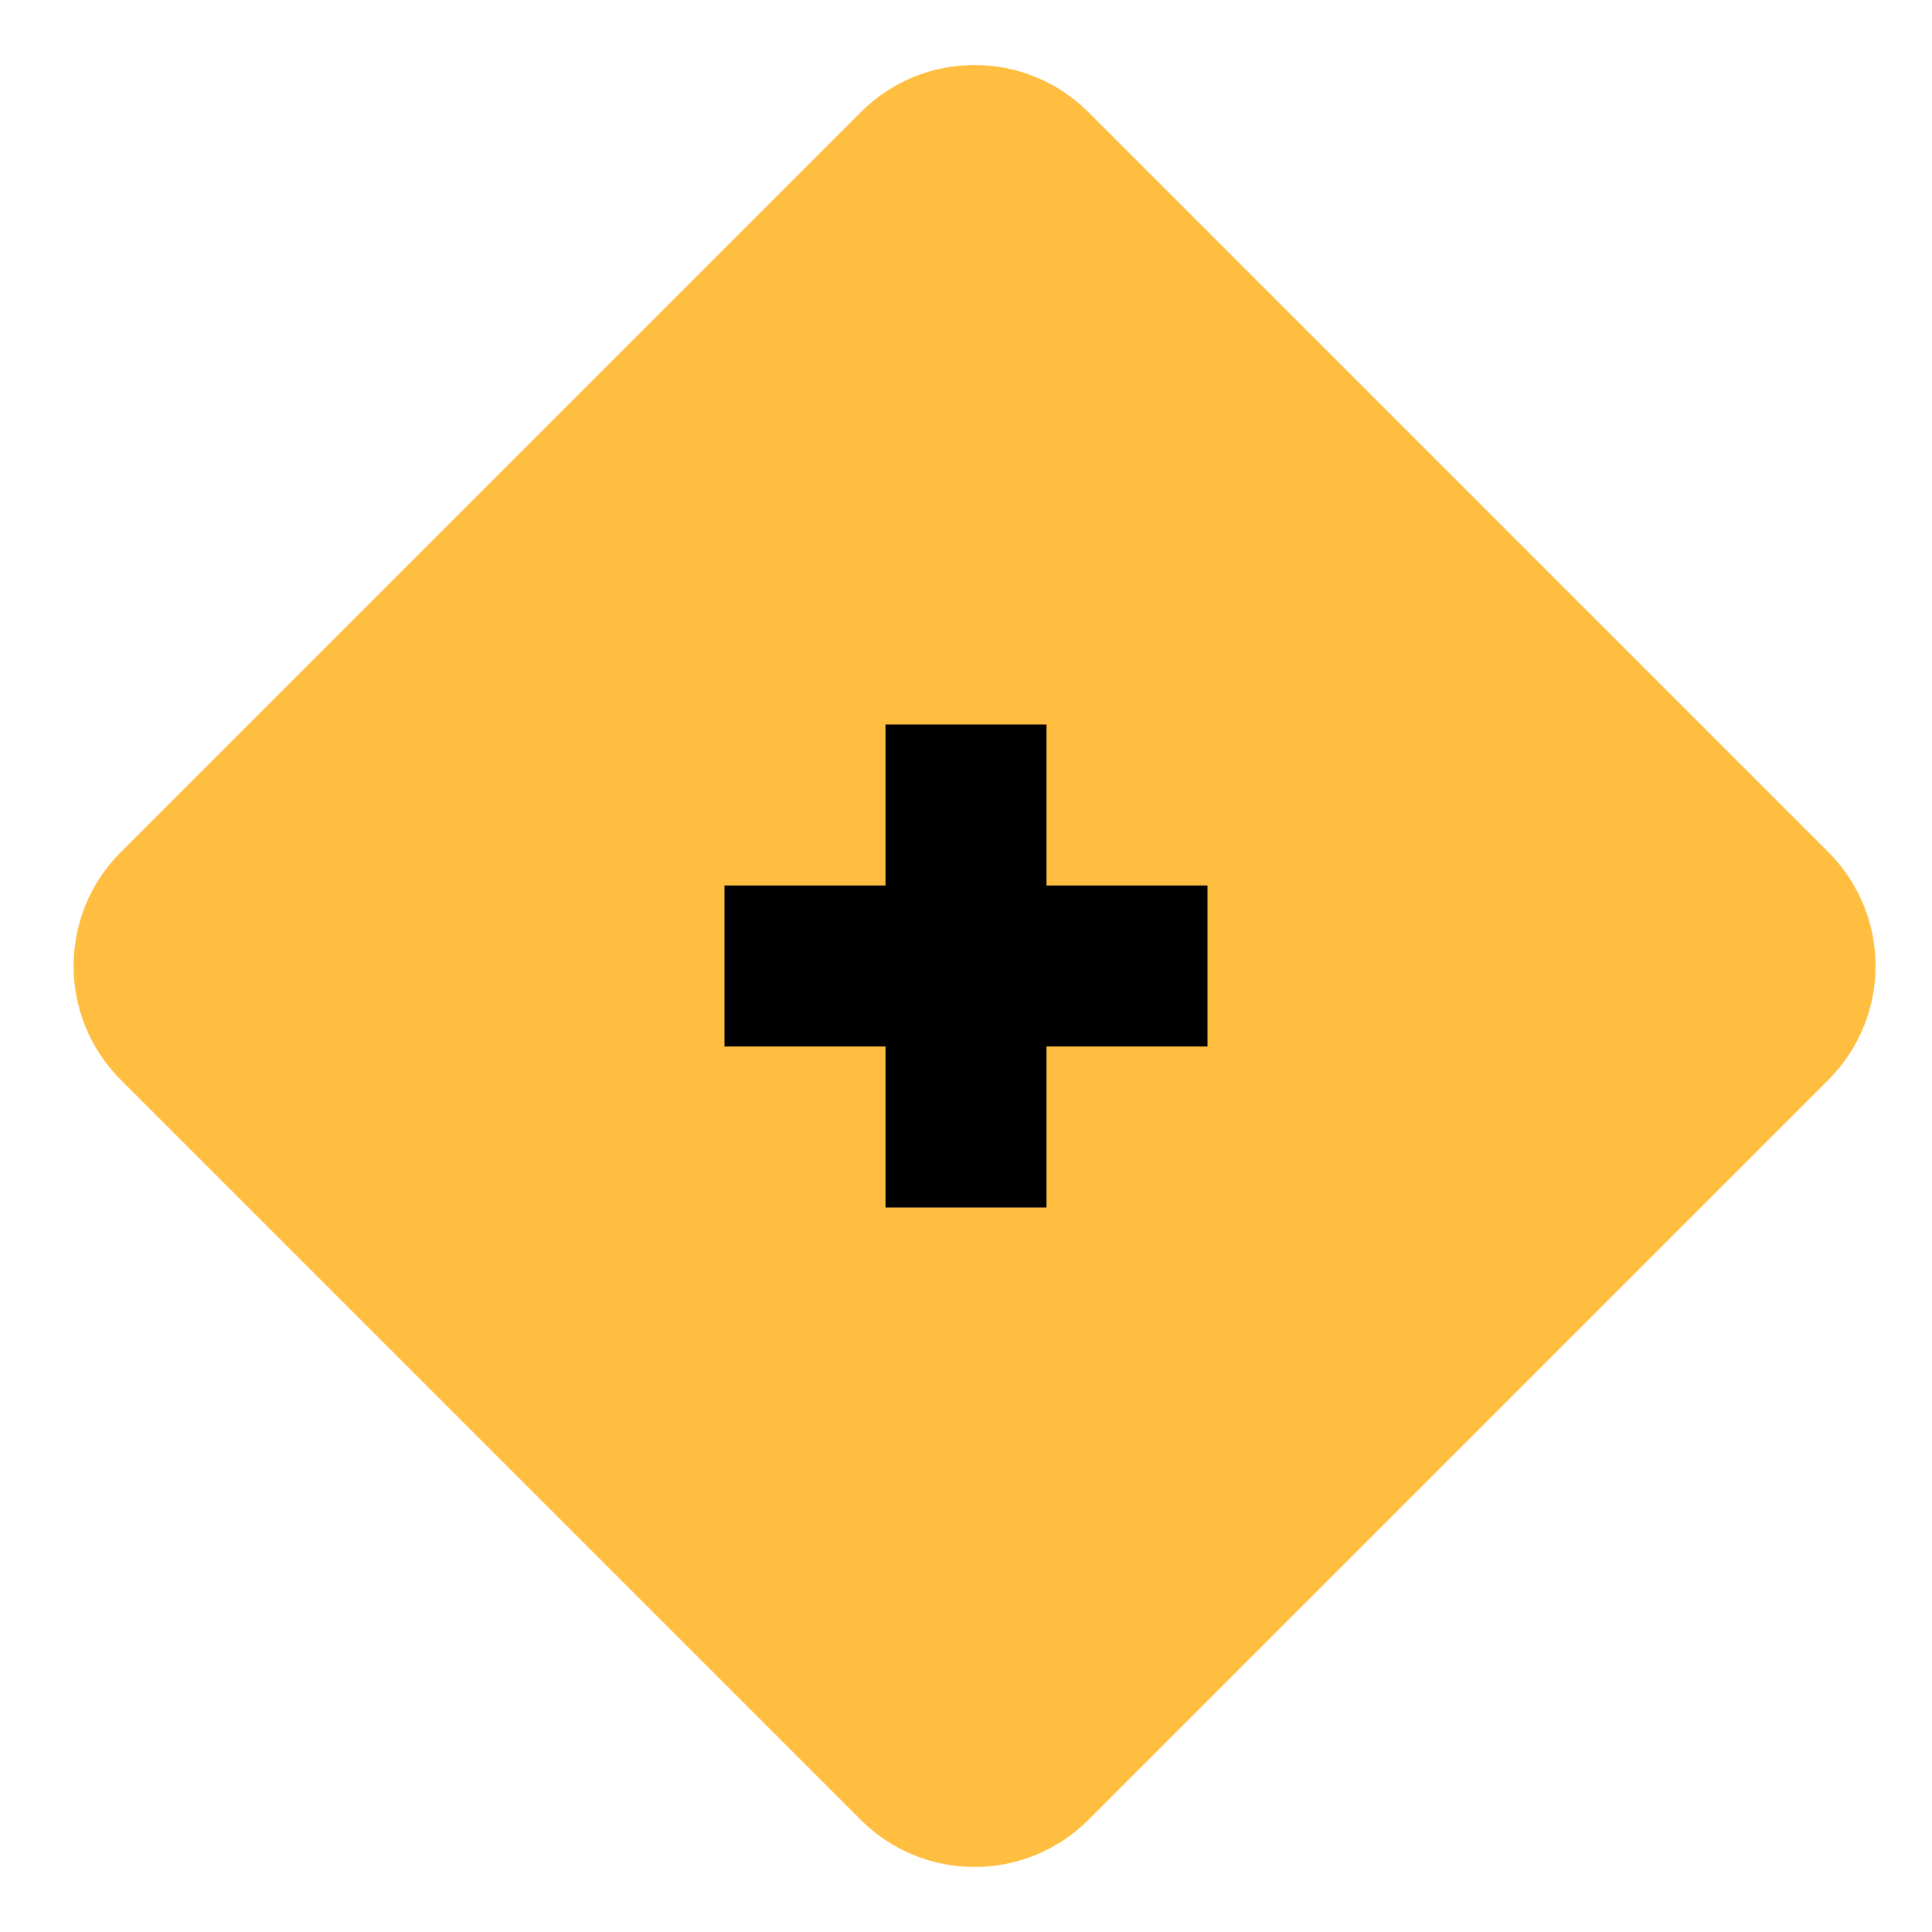<?xml version="1.0" encoding="UTF-8"?><svg width="24" height="24" viewBox="0 0 48 48" fill="none" xmlns="http://www.w3.org/2000/svg"><path d="M22.799 4.201L4.414 22.586C3.633 23.367 3.633 24.633 4.414 25.414L22.799 43.799C23.58 44.58 24.846 44.58 25.627 43.799L44.012 25.414C44.793 24.633 44.793 23.367 44.012 22.586L25.627 4.201C24.846 3.42 23.58 3.42 22.799 4.201Z" fill="#ffbe40" stroke="#ffbe40" stroke-width="4" stroke-linejoin="bevel"/><path d="M18 24H30" stroke="#000" stroke-width="4" stroke-linecap="butt"/><path d="M24 18V30" stroke="#000" stroke-width="4" stroke-linecap="butt"/></svg>